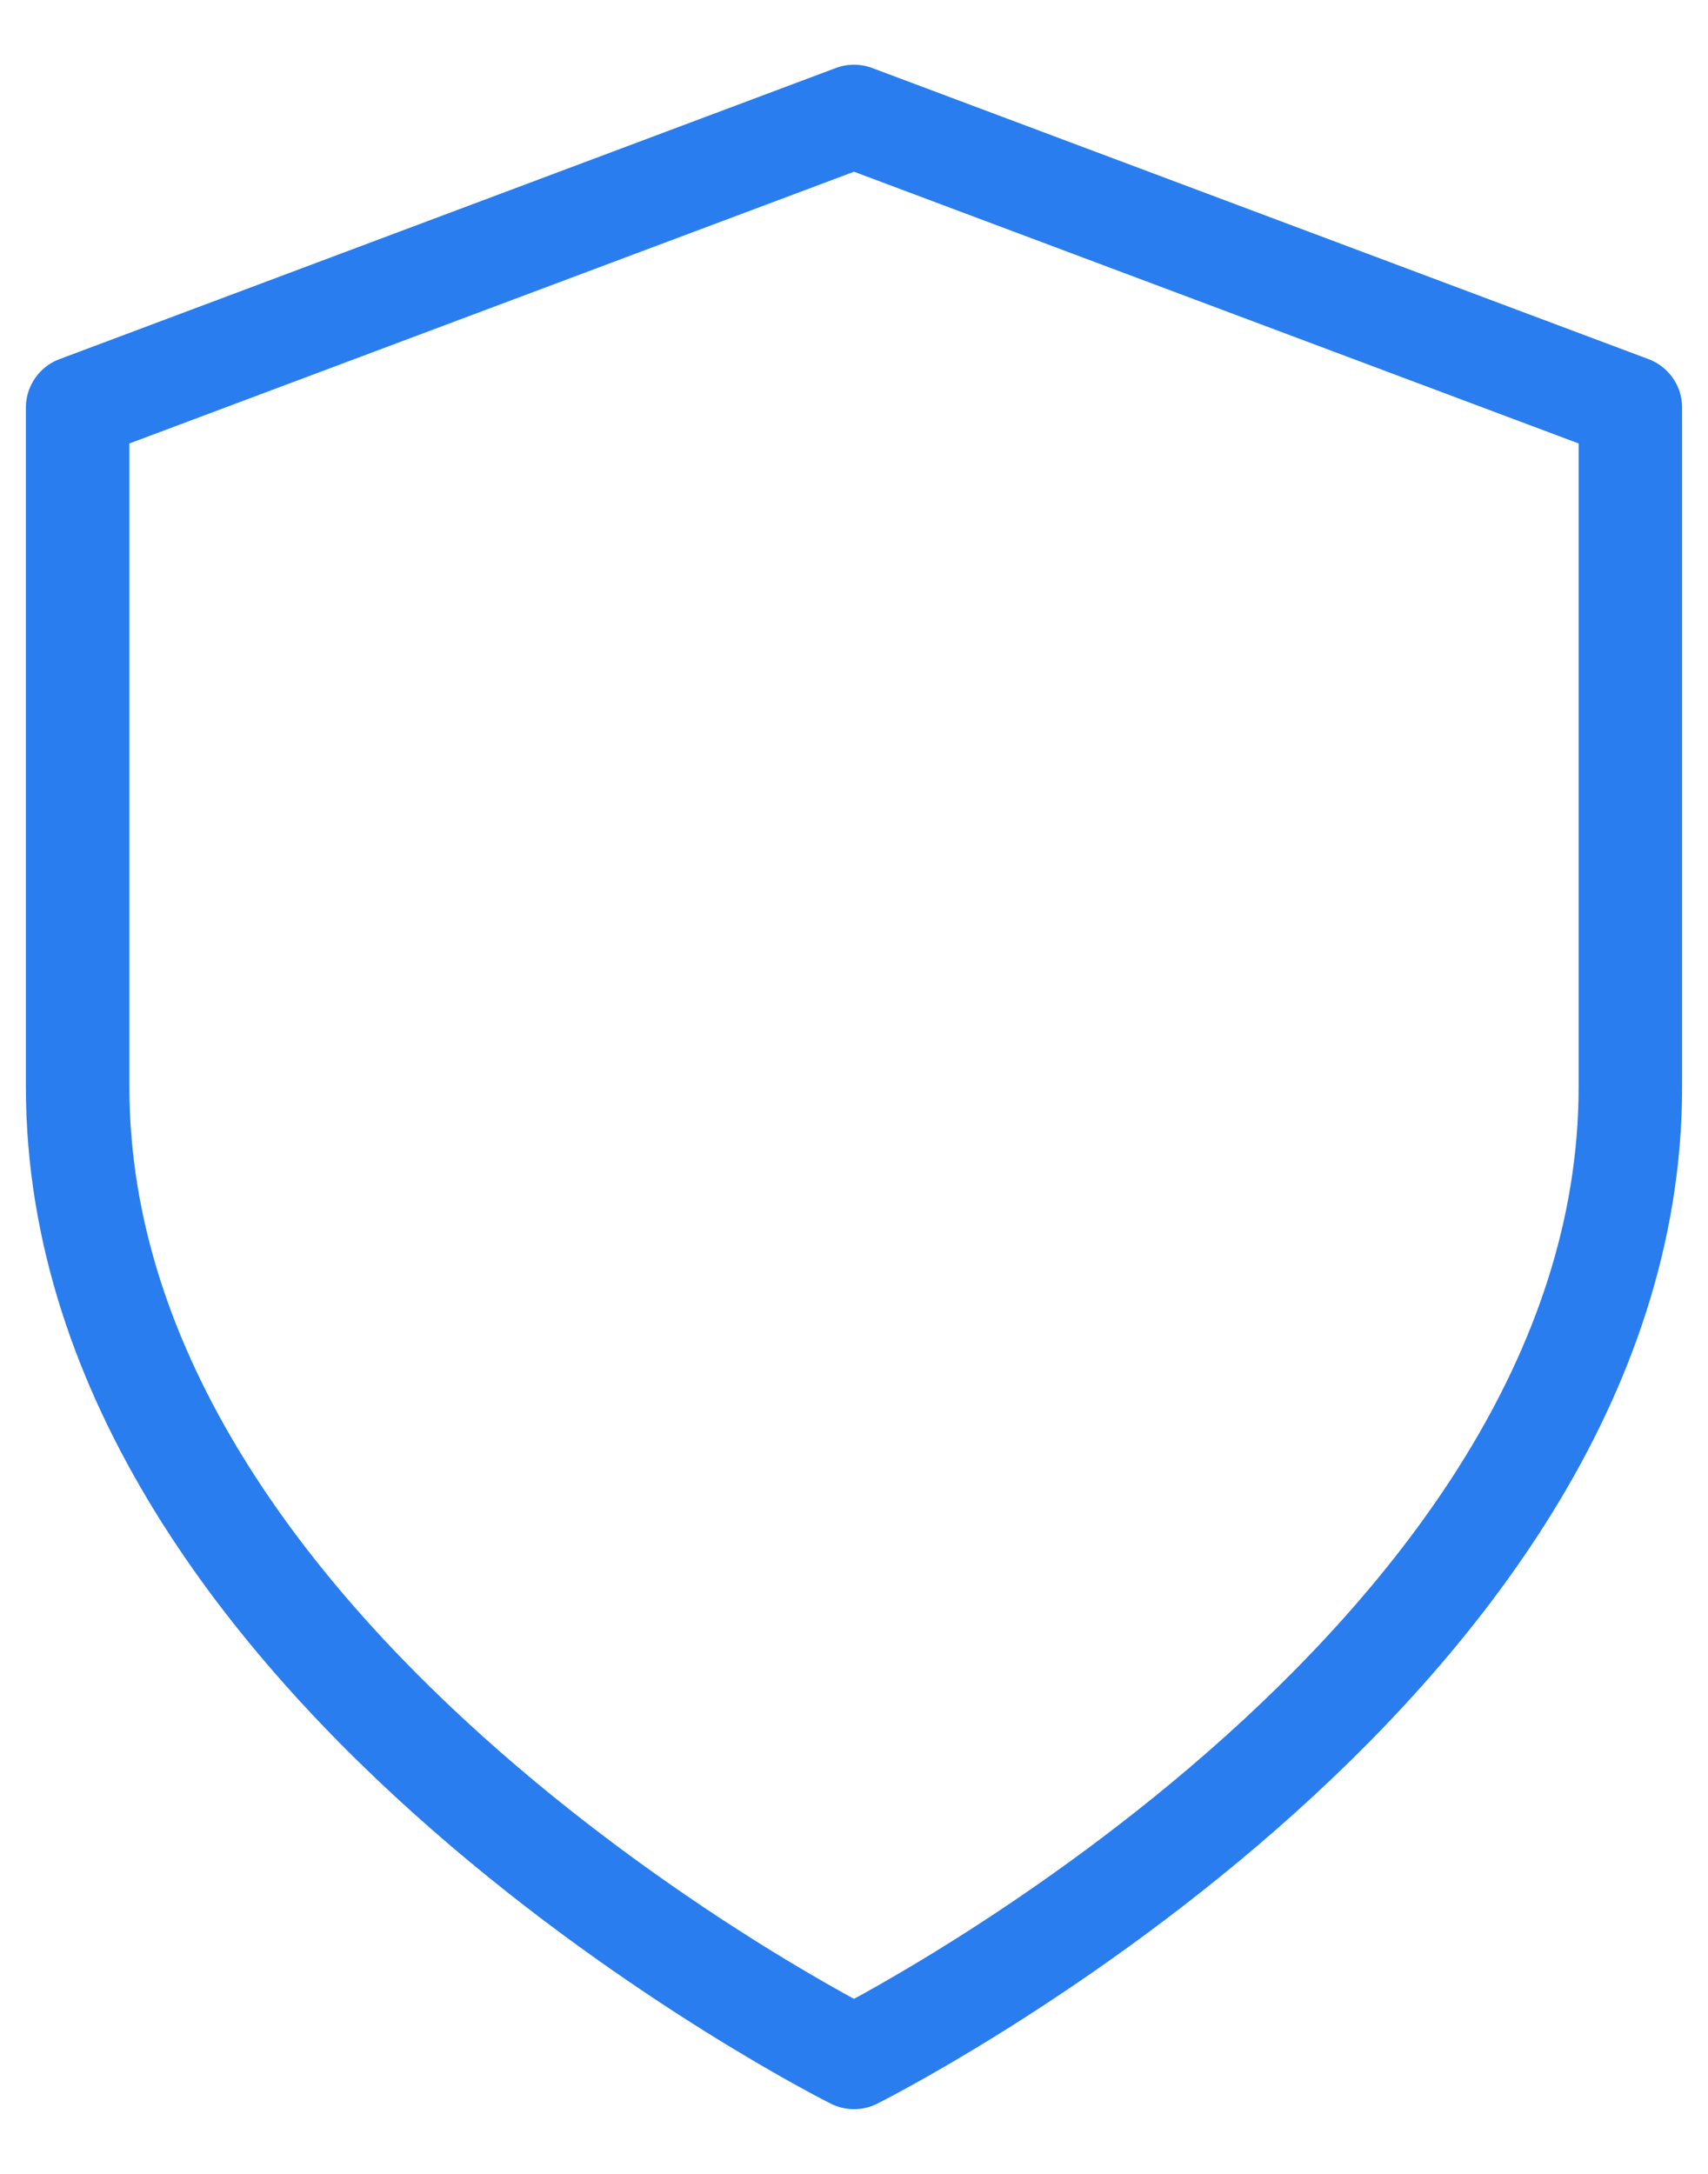 <svg width="22" height="28" viewBox="0 0 22 28" fill="none" xmlns="http://www.w3.org/2000/svg">
<path d="M11 26.5C11 26.5 21 21.5 21 14V5.25L11 1.5L1 5.25V14C1 21.5 11 26.5 11 26.5Z" stroke="#297DEE" stroke-width="1.333" stroke-linecap="round" stroke-linejoin="round"/>
</svg>
